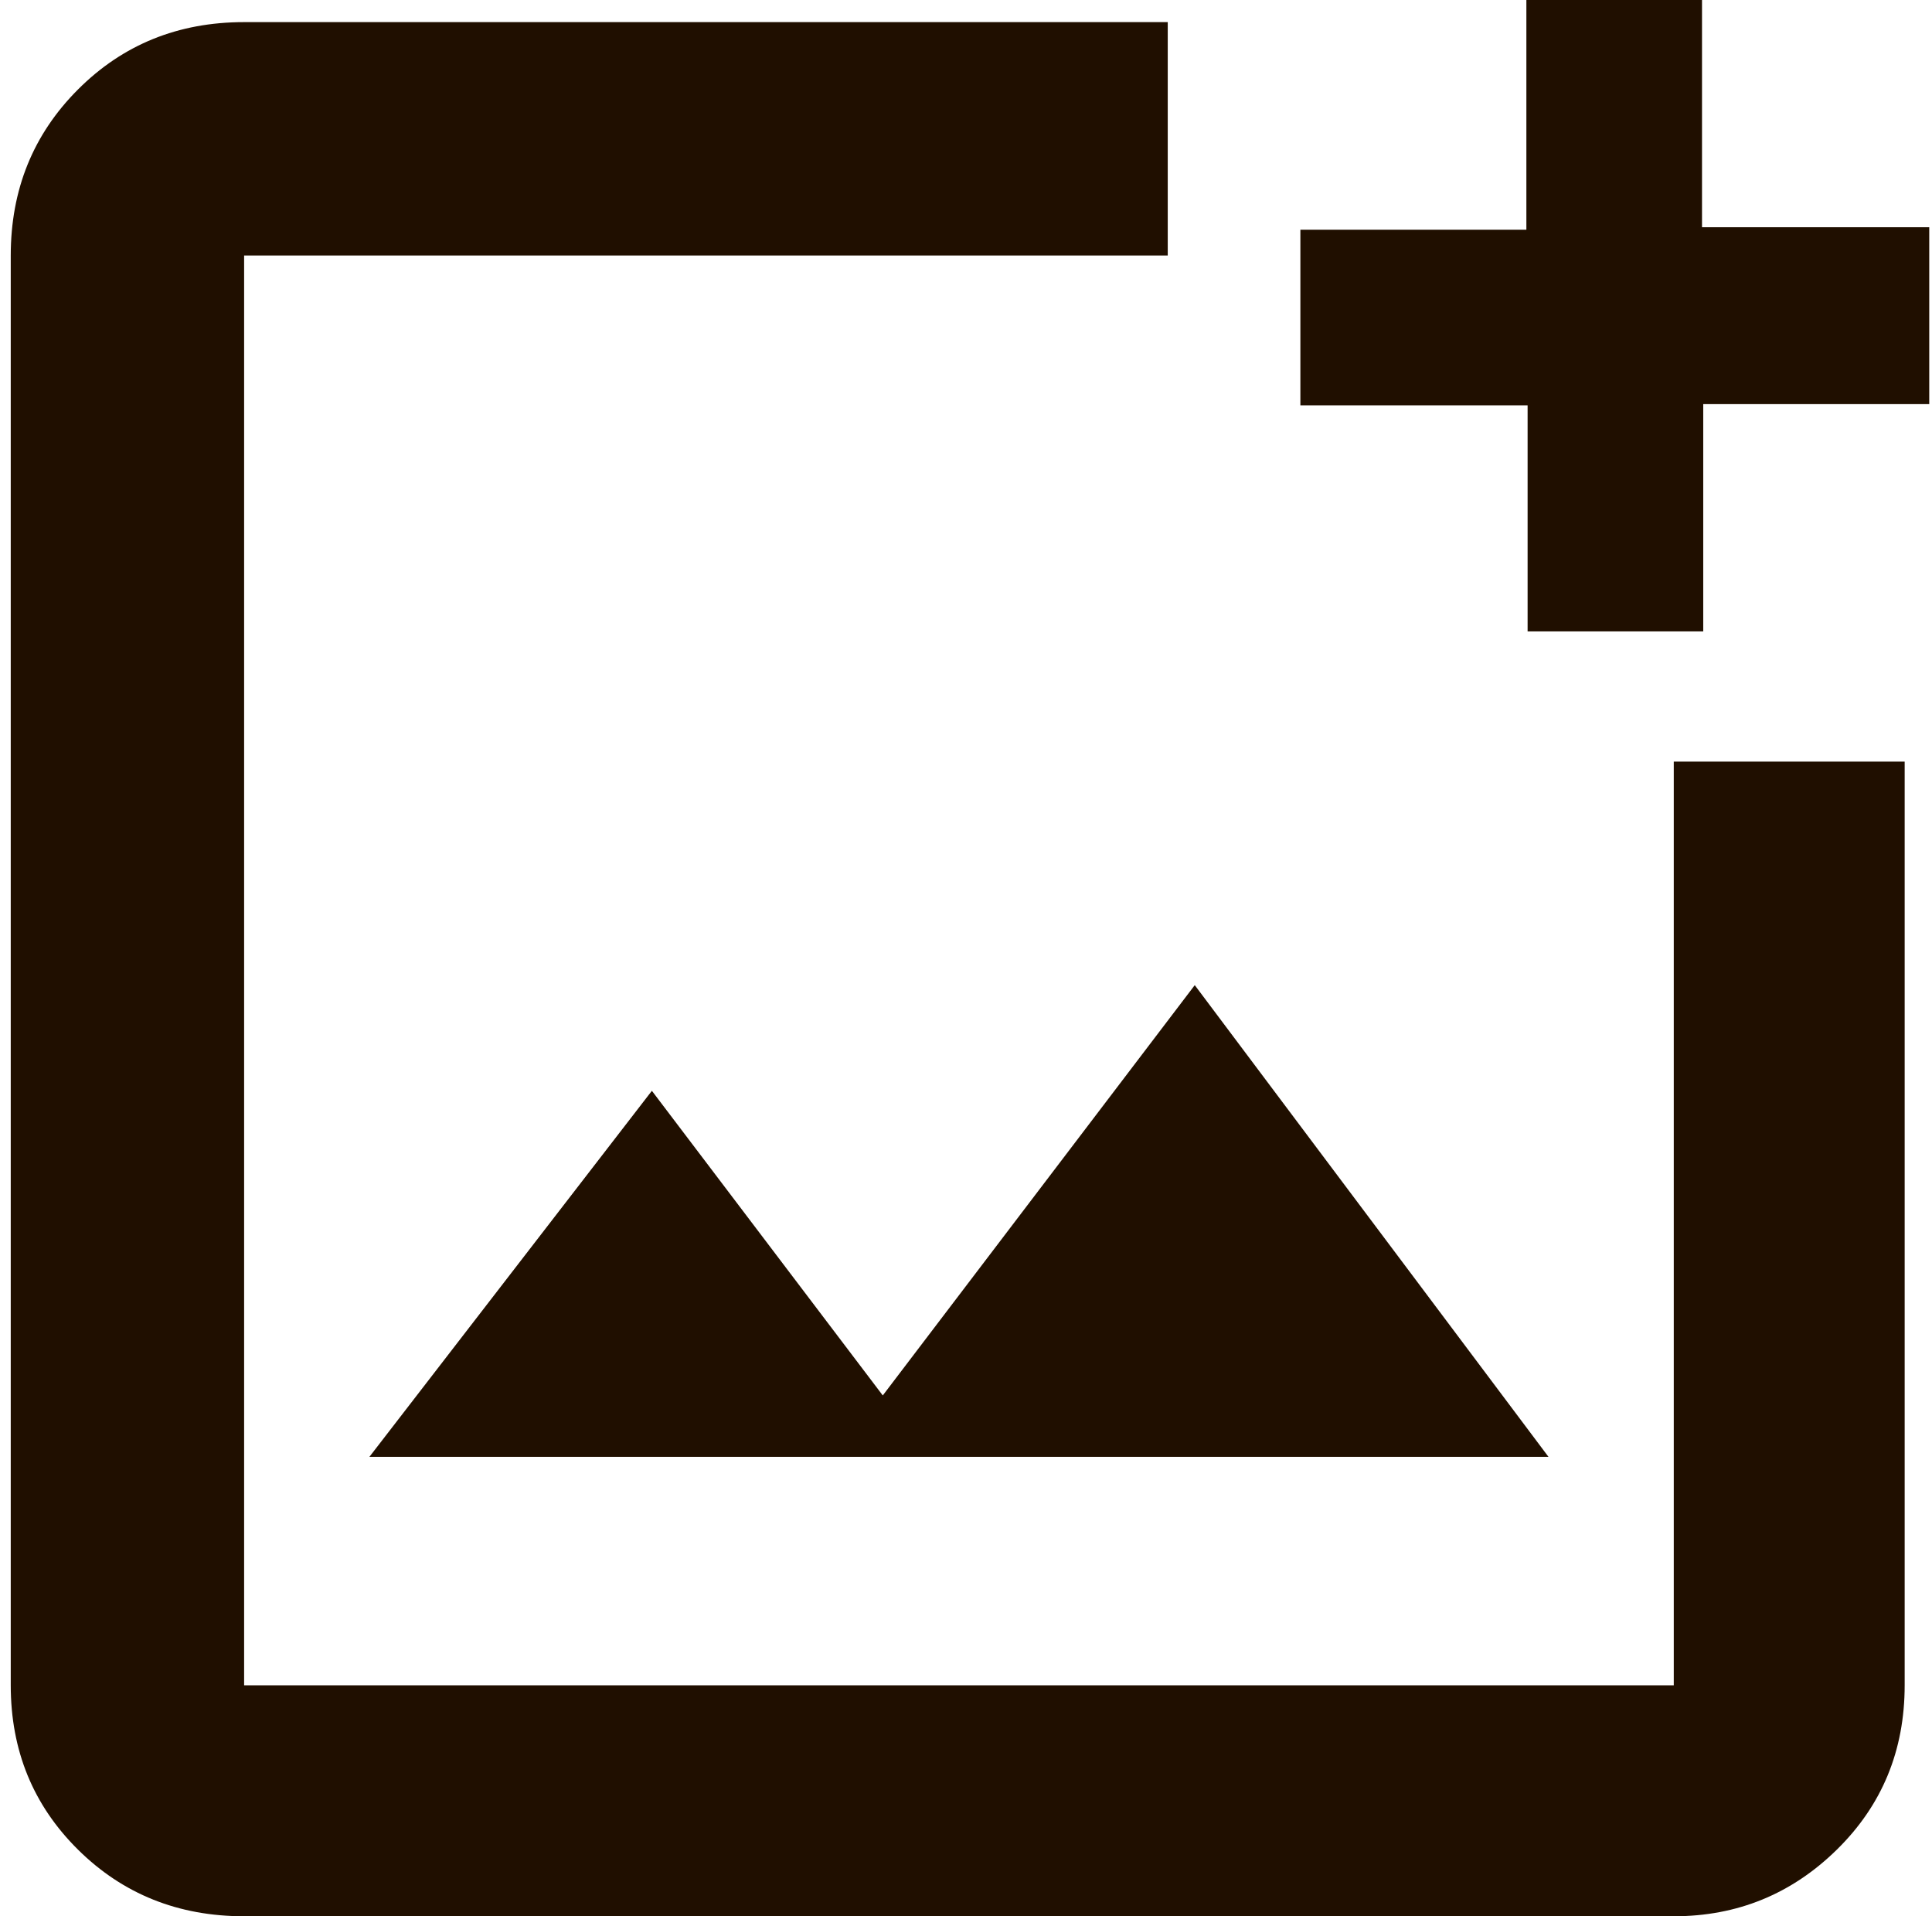 <svg width="121" height="120" viewBox="0 0 121 120" fill="none" xmlns="http://www.w3.org/2000/svg">
<path d="M15.289 120C11.164 120 7.697 118.61 4.888 115.831C2.078 113.051 0.673 109.621 0.673 105.538V16C0.673 11.876 2.078 8.409 4.888 5.599C7.697 2.789 11.164 1.385 15.289 1.385H73.135V16H15.289V105.538H104.827V47.692H119.288V105.538C119.288 109.621 117.872 113.051 115.038 115.831C112.205 118.61 108.801 120 104.827 120H15.289ZM95.673 39.538V25.385H81.442V14.385H95.596V0H106.596V14.231H120.827V25.308H106.673V39.538H95.673ZM23.135 91.231H96.981L74.827 61.692L55.288 87.385L40.827 68.308L23.135 91.231Z" fill="#200F00"/>
</svg>

